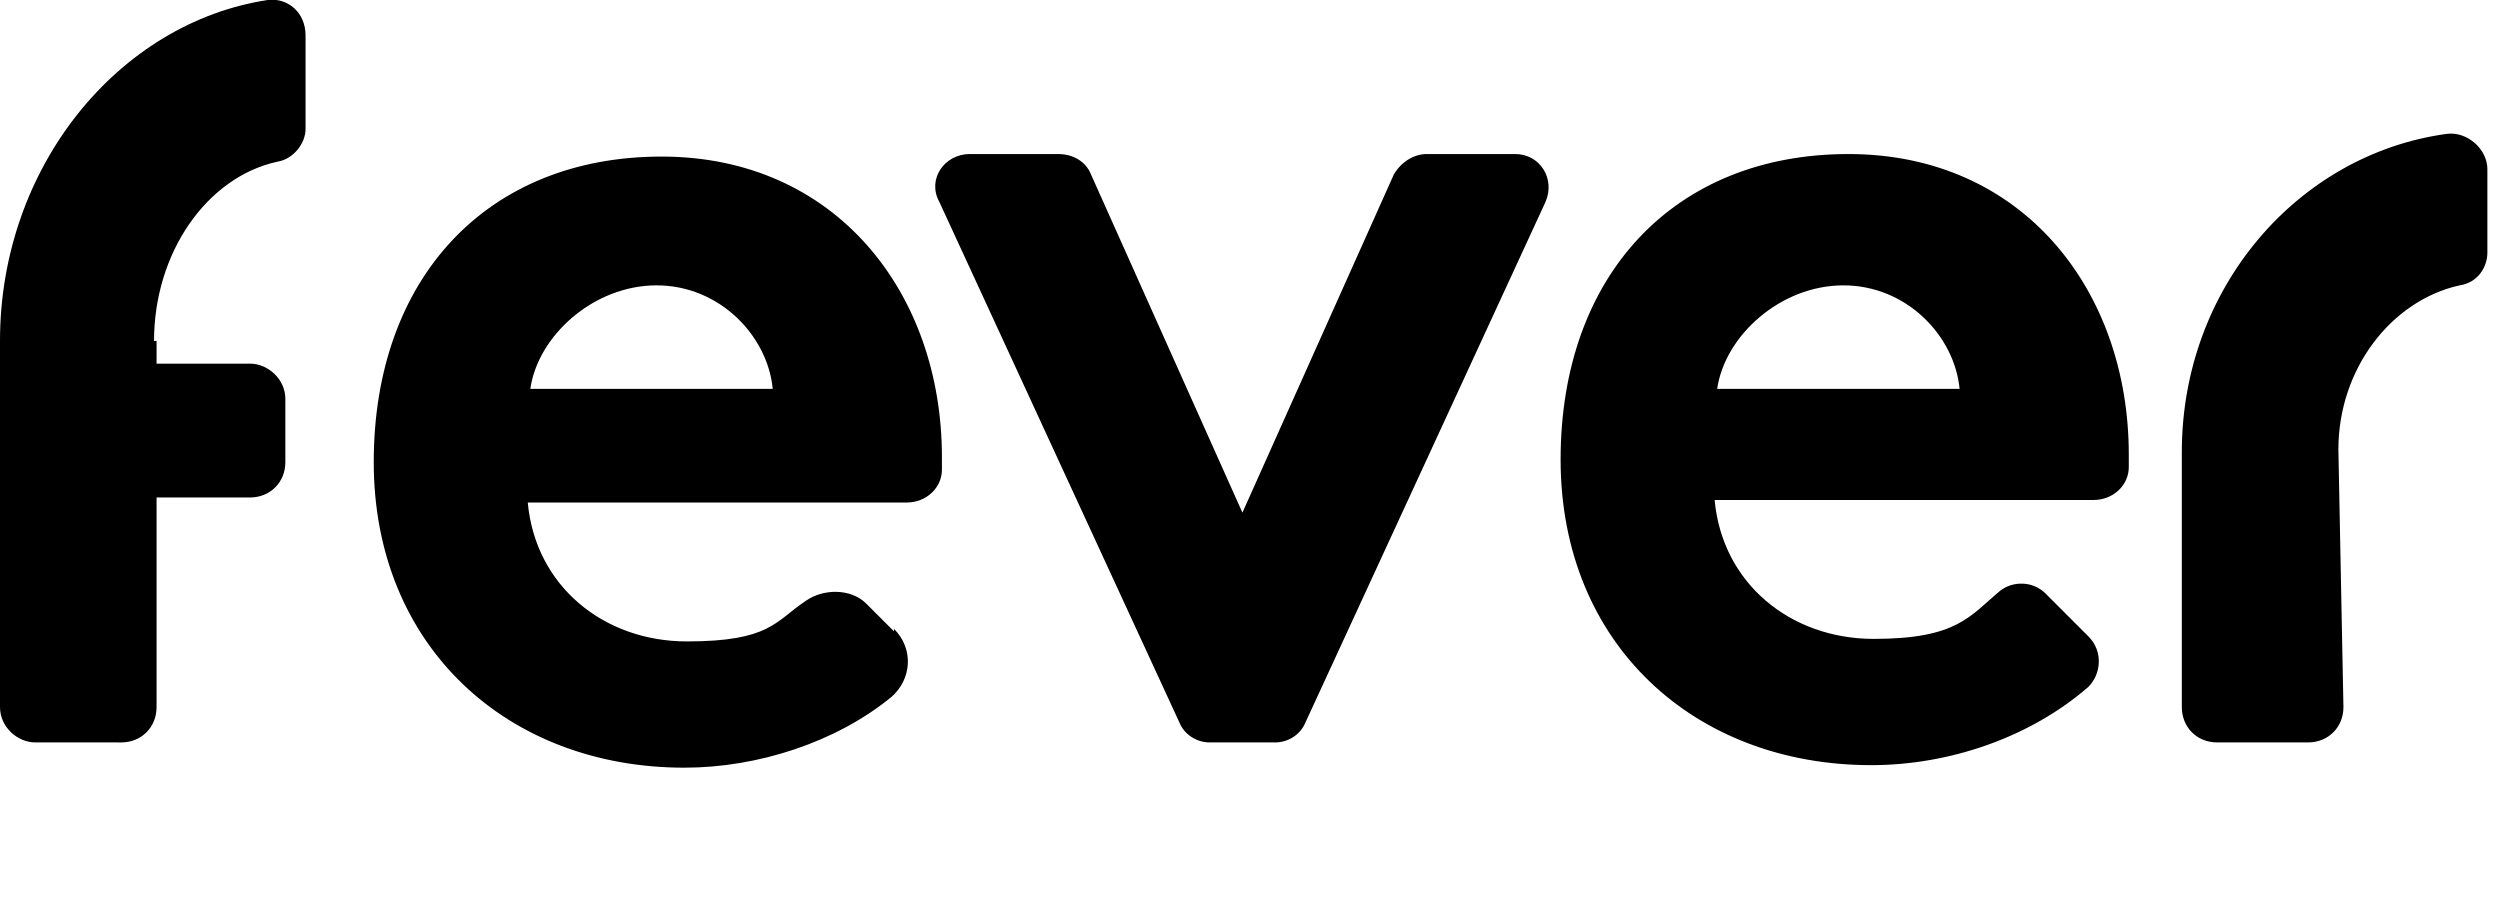 <?xml version="1.0" encoding="UTF-8"?>
<svg xmlns="http://www.w3.org/2000/svg" version="1.1" viewBox="0 0 99 36">
  <defs>
    <style>
      .cls-1 {
        fill-rule: evenodd;
      }
    </style>
  </defs>
  <!-- Generator: Adobe Illustrator 28.7.0, SVG Export Plug-In . SVG Version: 1.2.0 Build 136)  -->
  <g>
    <g id="Layer_1">
      <path class="cls-1" d="M6.2,13.5v.9s3.7,0,3.7,0c.7,0,1.4.6,1.4,1.4v2.5c0,.8-.6,1.4-1.4,1.4h-3.7v8.3c0,.8-.6,1.4-1.4,1.4H1.4c-.7,0-1.4-.6-1.4-1.4v-14.5h0C0,6.6,4.7.9,10.6,0c.8-.1,1.5.5,1.5,1.4v3.7c0,.6-.5,1.2-1.1,1.3-2.8.6-4.9,3.6-4.9,7.1ZM86.4,17.8h0v10.2c0,.8.6,1.4,1.4,1.4h3.6c.8,0,1.4-.6,1.4-1.4l-.2-10.2h0c0-3.2,2.1-5.9,4.8-6.5.7-.1,1.1-.7,1.1-1.3v-3.3c0-.8-.8-1.5-1.6-1.4-5.9.8-10.5,6.1-10.5,12.6ZM77.6,15.4c-.2-2.1-2.1-4.1-4.6-4.1s-4.7,2-5,4.1h9.7ZM82.7,25.2c.6.6.5,1.5,0,2-2.3,2-5.5,3.1-8.6,3.1-7,0-12.3-4.8-12.3-12.1s4.5-12.1,11.4-12.1,11.1,5.4,11.1,11.9,0,.3,0,.5c0,.7-.6,1.3-1.4,1.3h-15c.3,3.3,3,5.5,6.3,5.5s3.8-.9,5-1.9c.5-.4,1.3-.4,1.8.1l1.7,1.7ZM55.2,6.9l-6,13.4-6-13.4c-.2-.5-.7-.8-1.3-.8h-3.5c-1,0-1.7,1-1.2,1.9l9.5,20.6c.2.5.7.8,1.2.8h2.6c.5,0,1-.3,1.2-.8l9.5-20.6c.4-.9-.2-1.9-1.2-1.9h-3.5c-.5,0-1,.3-1.3.8ZM30.6,15.4c-.2-2.1-2.1-4.1-4.6-4.1s-4.7,2-5,4.1h9.7ZM35.4,24.9c.8.8.7,2-.1,2.7-2.2,1.8-5.3,2.8-8.2,2.8-7,0-12.3-4.8-12.3-12.1s4.5-12.1,11.4-12.1,11.1,5.4,11.1,11.9,0,.3,0,.5c0,.7-.6,1.3-1.4,1.3h-15c.3,3.3,3,5.5,6.3,5.5s3.5-.8,4.7-1.6c.7-.5,1.8-.5,2.4.1l1.1,1.1Z"/>
    </g>
  </g>
</svg>